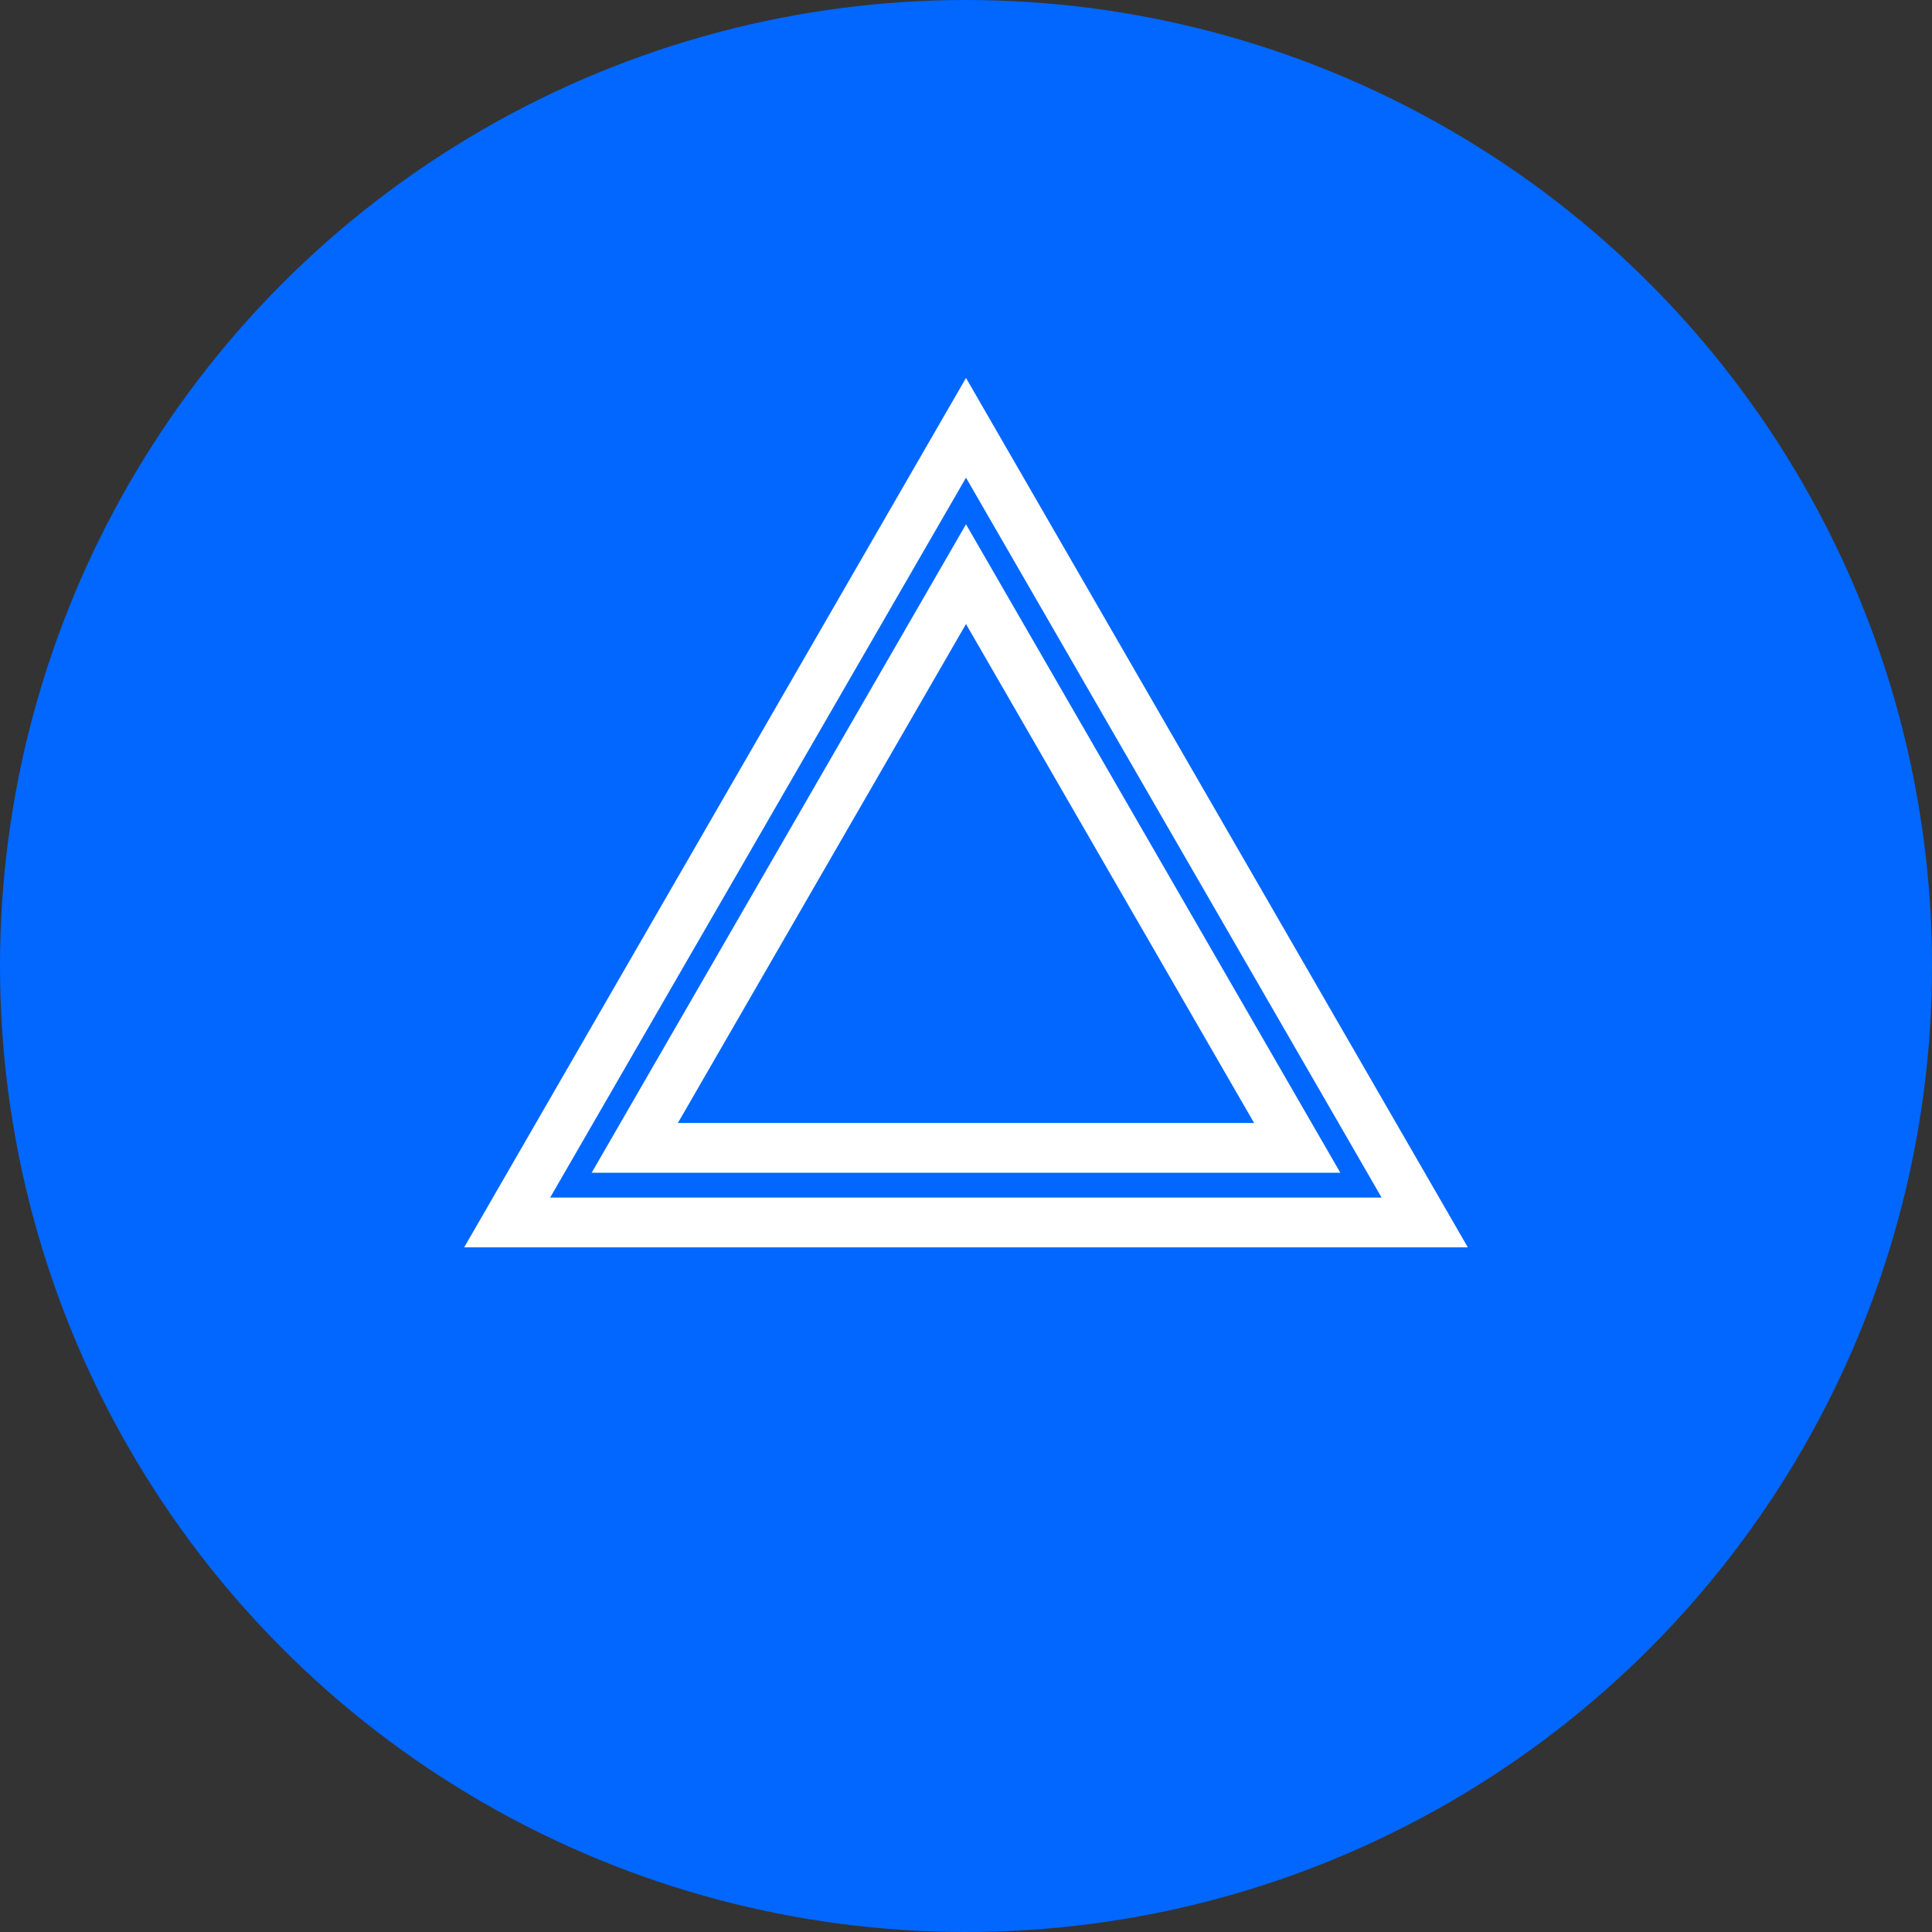 <svg xmlns="http://www.w3.org/2000/svg" viewBox="0 0 80 80"><rect x="0" y="0" width="80" height="80" fill="#333333" stroke="none"/><defs><style>.cls-1{fill:#0167ff;}.cls-2{fill:#fff;}</style></defs><title>icon_site</title><g id="Layer_2" data-name="Layer 2"><g id="Isolation_Mode" data-name="Isolation Mode"><circle class="cls-1" cx="40" cy="40" r="40"/><path class="cls-2" d="M55.5,48.56h-31L40,21.71ZM28.07,46.5H51.93L40,25.84Z"/><path class="cls-2" d="M60.78,51.65H19.22L40,15.65Zm-38-2.06H57.21L40,19.78Z"/></g></g></svg>